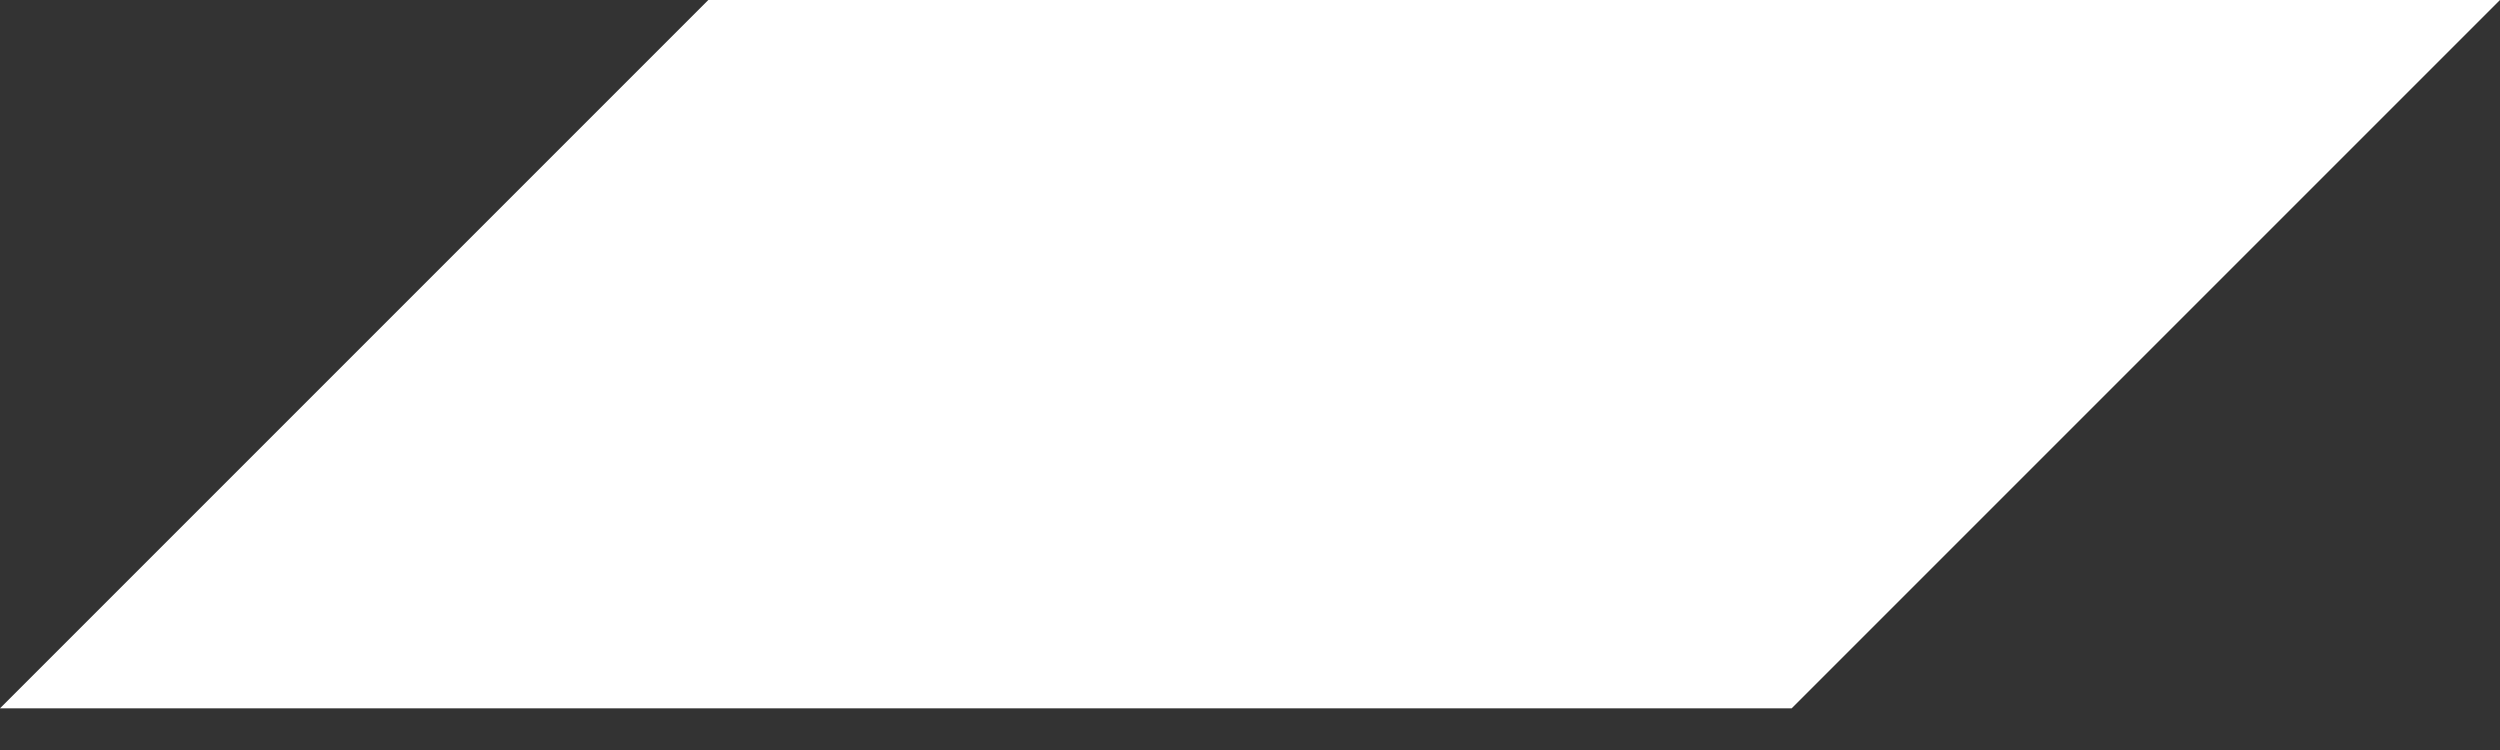 <svg width="30" height="9" viewBox="0 0 30 9" fill="none" xmlns="http://www.w3.org/2000/svg">
<rect x="0" y="0" width="30" height="9" fill="#333333" stroke="none"/>
<path d="M8.5 0L0 8.5H21.5L30 0H8.5Z" fill="white"/>
</svg>
